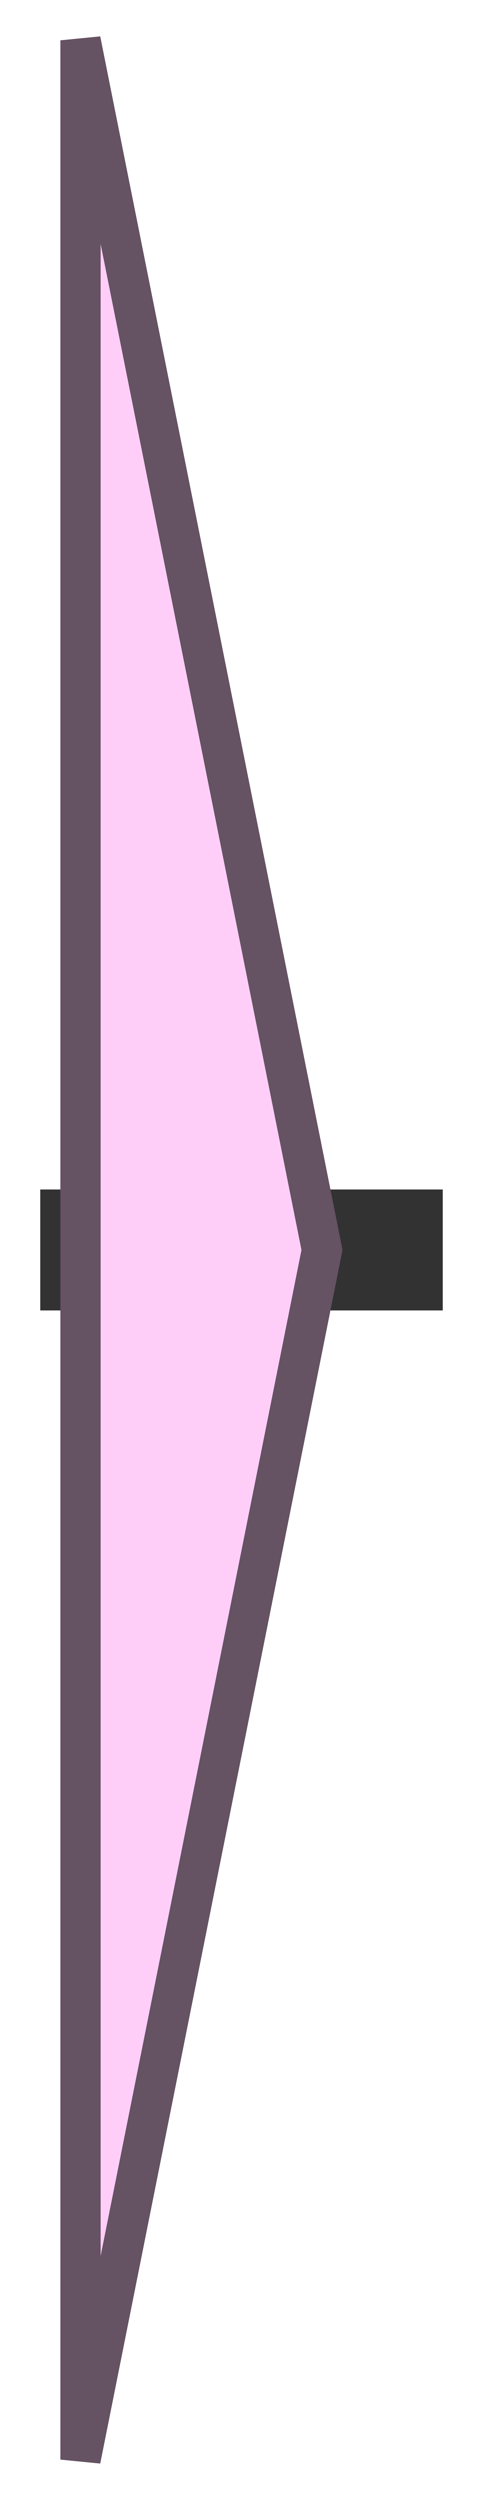 <svg version="1.1" baseProfile="full" xmlns="http://www.w3.org/2000/svg" width="12" height="62">
	<line x1="1" y1="31" x2="11" y2="31" style="stroke:rgb(50,50,50); stroke-width:3 "/>
	<g>
		<title>lycQ</title>
		<polygon class="lycQ" points="2,16 2,16 2,1 8,31 2,61 2,46 2,46" fill="rgb(254,206,249)" fill-opacity="1.0" stroke="rgb(101,82,99)" stroke-width="1" />
	</g>
</svg>
